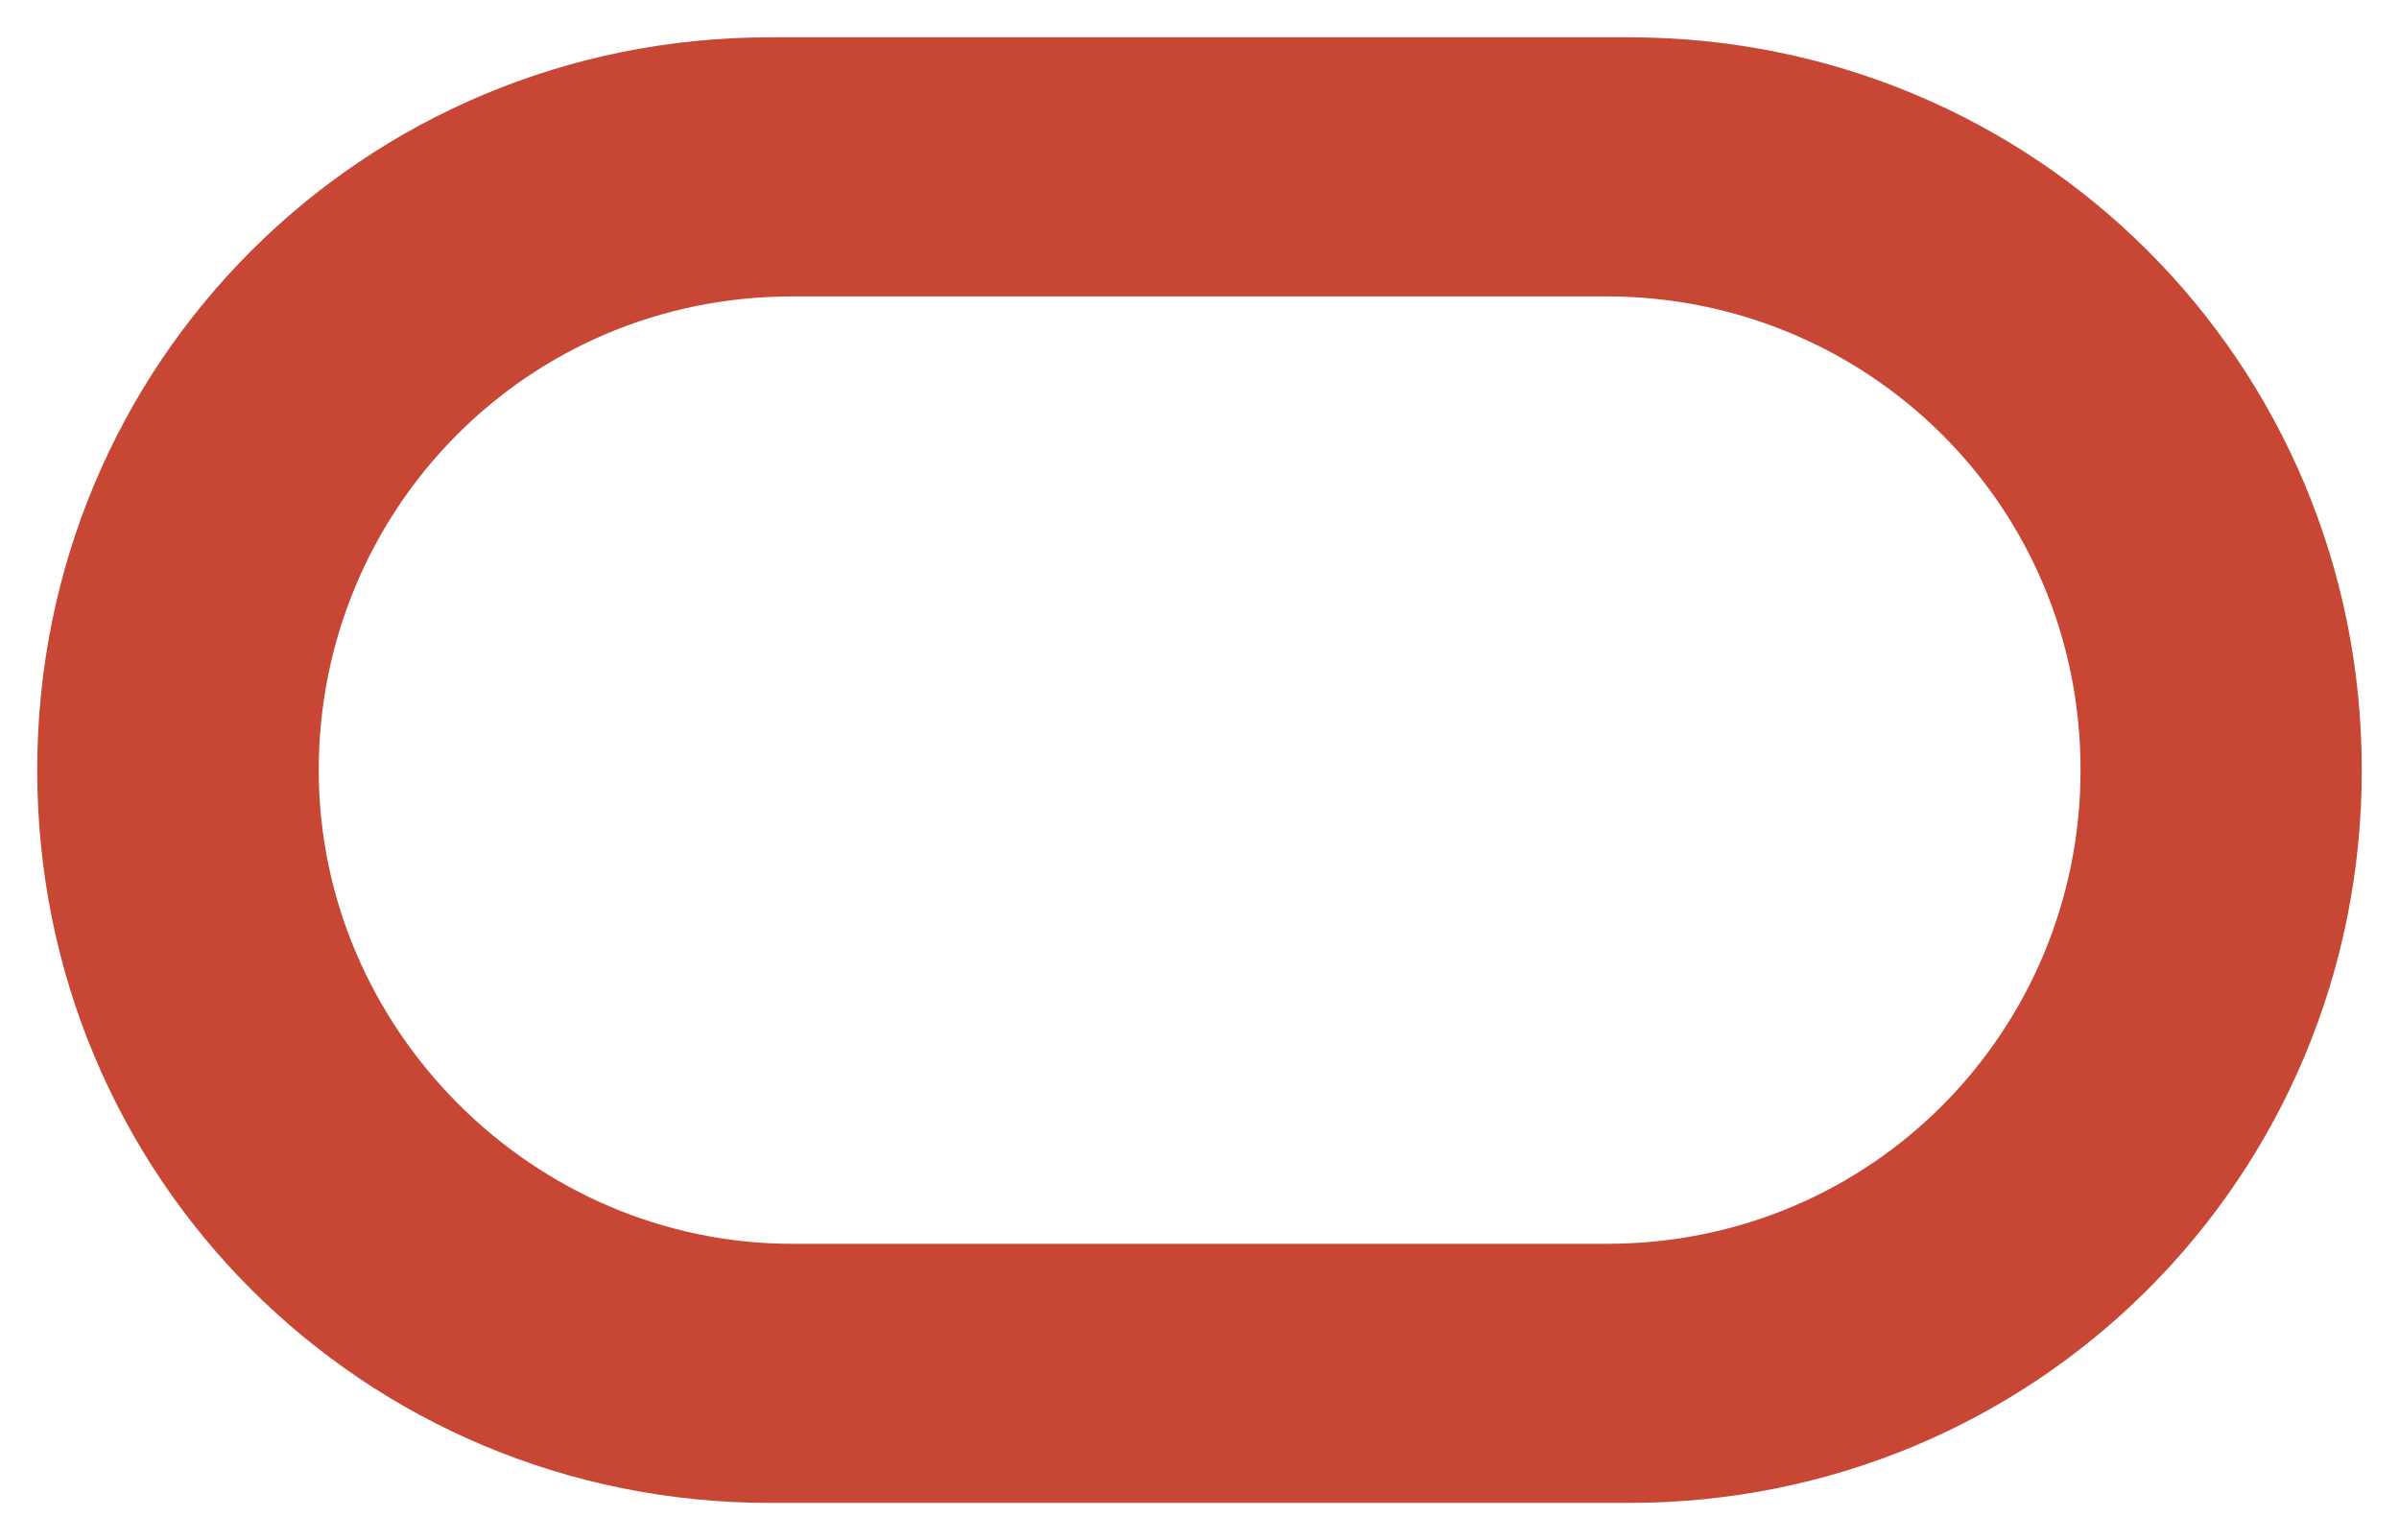 <?xml version="1.0" encoding="UTF-8" standalone="no"?>
<!-- Created with Inkscape (http://www.inkscape.org/) -->

<svg
   xmlns:dc="http://purl.org/dc/elements/1.1/"
   xmlns:cc="http://creativecommons.org/ns#"
   xmlns:rdf="http://www.w3.org/1999/02/22-rdf-syntax-ns#"
   xmlns:svg="http://www.w3.org/2000/svg"
   xmlns="http://www.w3.org/2000/svg"
   xmlns:sodipodi="http://sodipodi.sourceforge.net/DTD/sodipodi-0.dtd"
   xmlns:inkscape="http://www.inkscape.org/namespaces/inkscape"
   width="32.4"
   height="20.8"
   viewBox="0 0 8.573 5.503"
   version="1.1"
   id="svg142"
   inkscape:version="0.92.0 r15299"
   sodipodi:docname="oracle.svg">
  <defs
     id="defs136" />
  <sodipodi:namedview
     id="base"
     pagecolor="#ffffff"
     bordercolor="#666666"
     borderopacity="1.0"
     inkscape:pageopacity="0.0"
     inkscape:pageshadow="2"
     inkscape:zoom="25.625001"
     inkscape:cx="16.200001"
     inkscape:cy="10.4"
     inkscape:document-units="mm"
     inkscape:current-layer="layer1"
     showgrid="false"
     fit-margin-top="0"
     fit-margin-left="0"
     fit-margin-right="0"
     fit-margin-bottom="0"
     units="px"
     inkscape:window-width="1280"
     inkscape:window-height="744"
     inkscape:window-x="-4"
     inkscape:window-y="-4"
     inkscape:window-maximized="1" />
  <g
     inkscape:label="Layer 1"
     inkscape:groupmode="layer"
     id="layer1"
     transform="translate(-8.319,-145.949)">
    <path
       style="fill:#c74634;stroke-width:0.265"
       inkscape:connector-curvature="0"
       d="m 11.071,151.32 c -1.455,0 -2.619,-1.164 -2.619,-2.619 0,-1.455 1.164,-2.619 2.619,-2.619 h 3.069 c 1.455,0 2.619,1.164 2.619,2.619 0,1.455 -1.164,2.619 -2.619,2.619 h -3.069 m 2.99,-0.926 c 0.953,0 1.693,-0.767 1.693,-1.693 0,-0.953 -0.767,-1.693 -1.693,-1.693 h -2.91 c -0.953,0 -1.693,0.767 -1.693,1.693 0,0.926 0.767,1.693 1.693,1.693 h 2.91"
       id="path112" />
  </g>
</svg>
